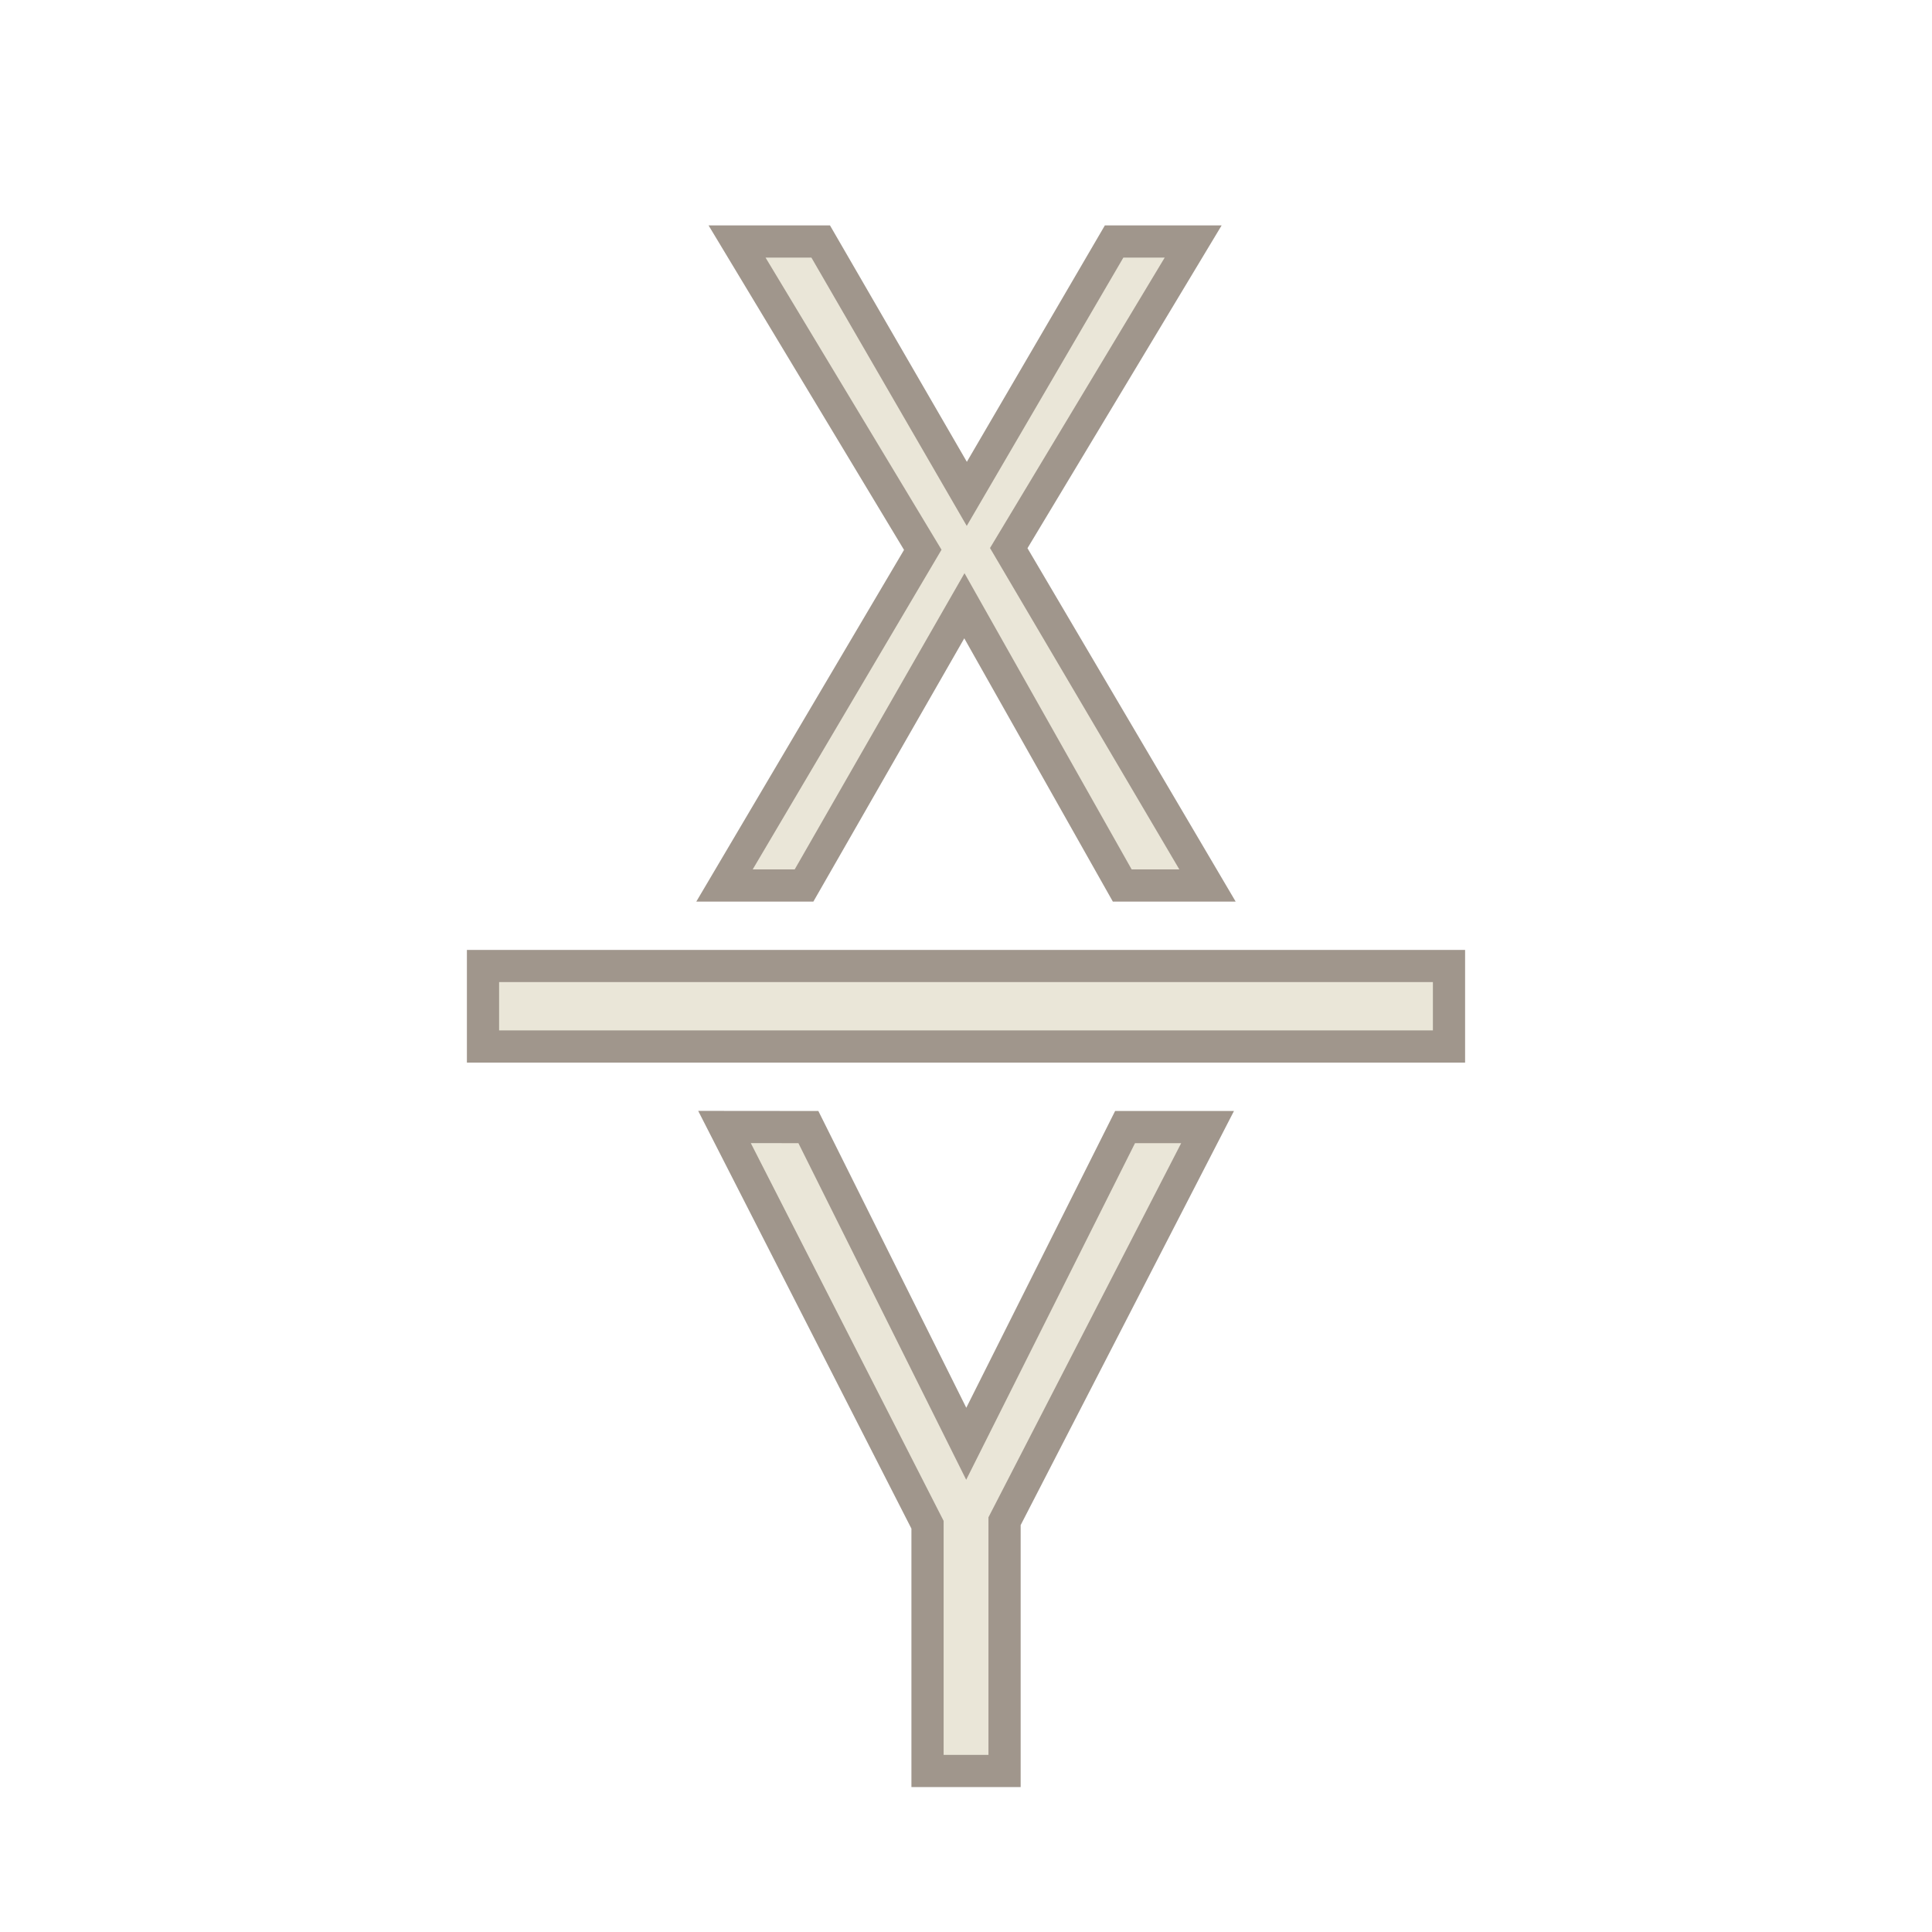 <?xml version="1.0" encoding="UTF-8"?>
<svg version="1.1" viewBox="0 0 24 24" xmlns="http://www.w3.org/2000/svg" xmlns:cc="http://creativecommons.org/ns#" xmlns:dc="http://purl.org/dc/elements/1.1/" xmlns:rdf="http://www.w3.org/1999/02/22-rdf-syntax-ns#">
 <defs>
  <style id="current-color-scheme" type="text/css">.ColorScheme-Text {
        color:#eff0f1;
      }</style>
 </defs>
 <g transform="translate(1,1)" fill="#eae6d8" stroke="#a0968c" stroke-width=".4">
  <path class="ColorScheme-Text" d="m8.156 2 2.307 3.83-2.463 4.17h0.988l1.992-3.475 1.961 3.475h1.059l-2.469-4.191 2.291-3.809h-0.982l-1.83 3.135-1.815-3.135zm-3.156 9v1h12v-1zm3 2 2.522 4.941v3.059h0.957v-3.103l2.522-4.896h-1.025l-1.973 3.934-1.961-3.934z" color="#eff0f1" fill="#eae6d8" stroke="#a0968c" stroke-width=".4"/>
 </g>
</svg>
